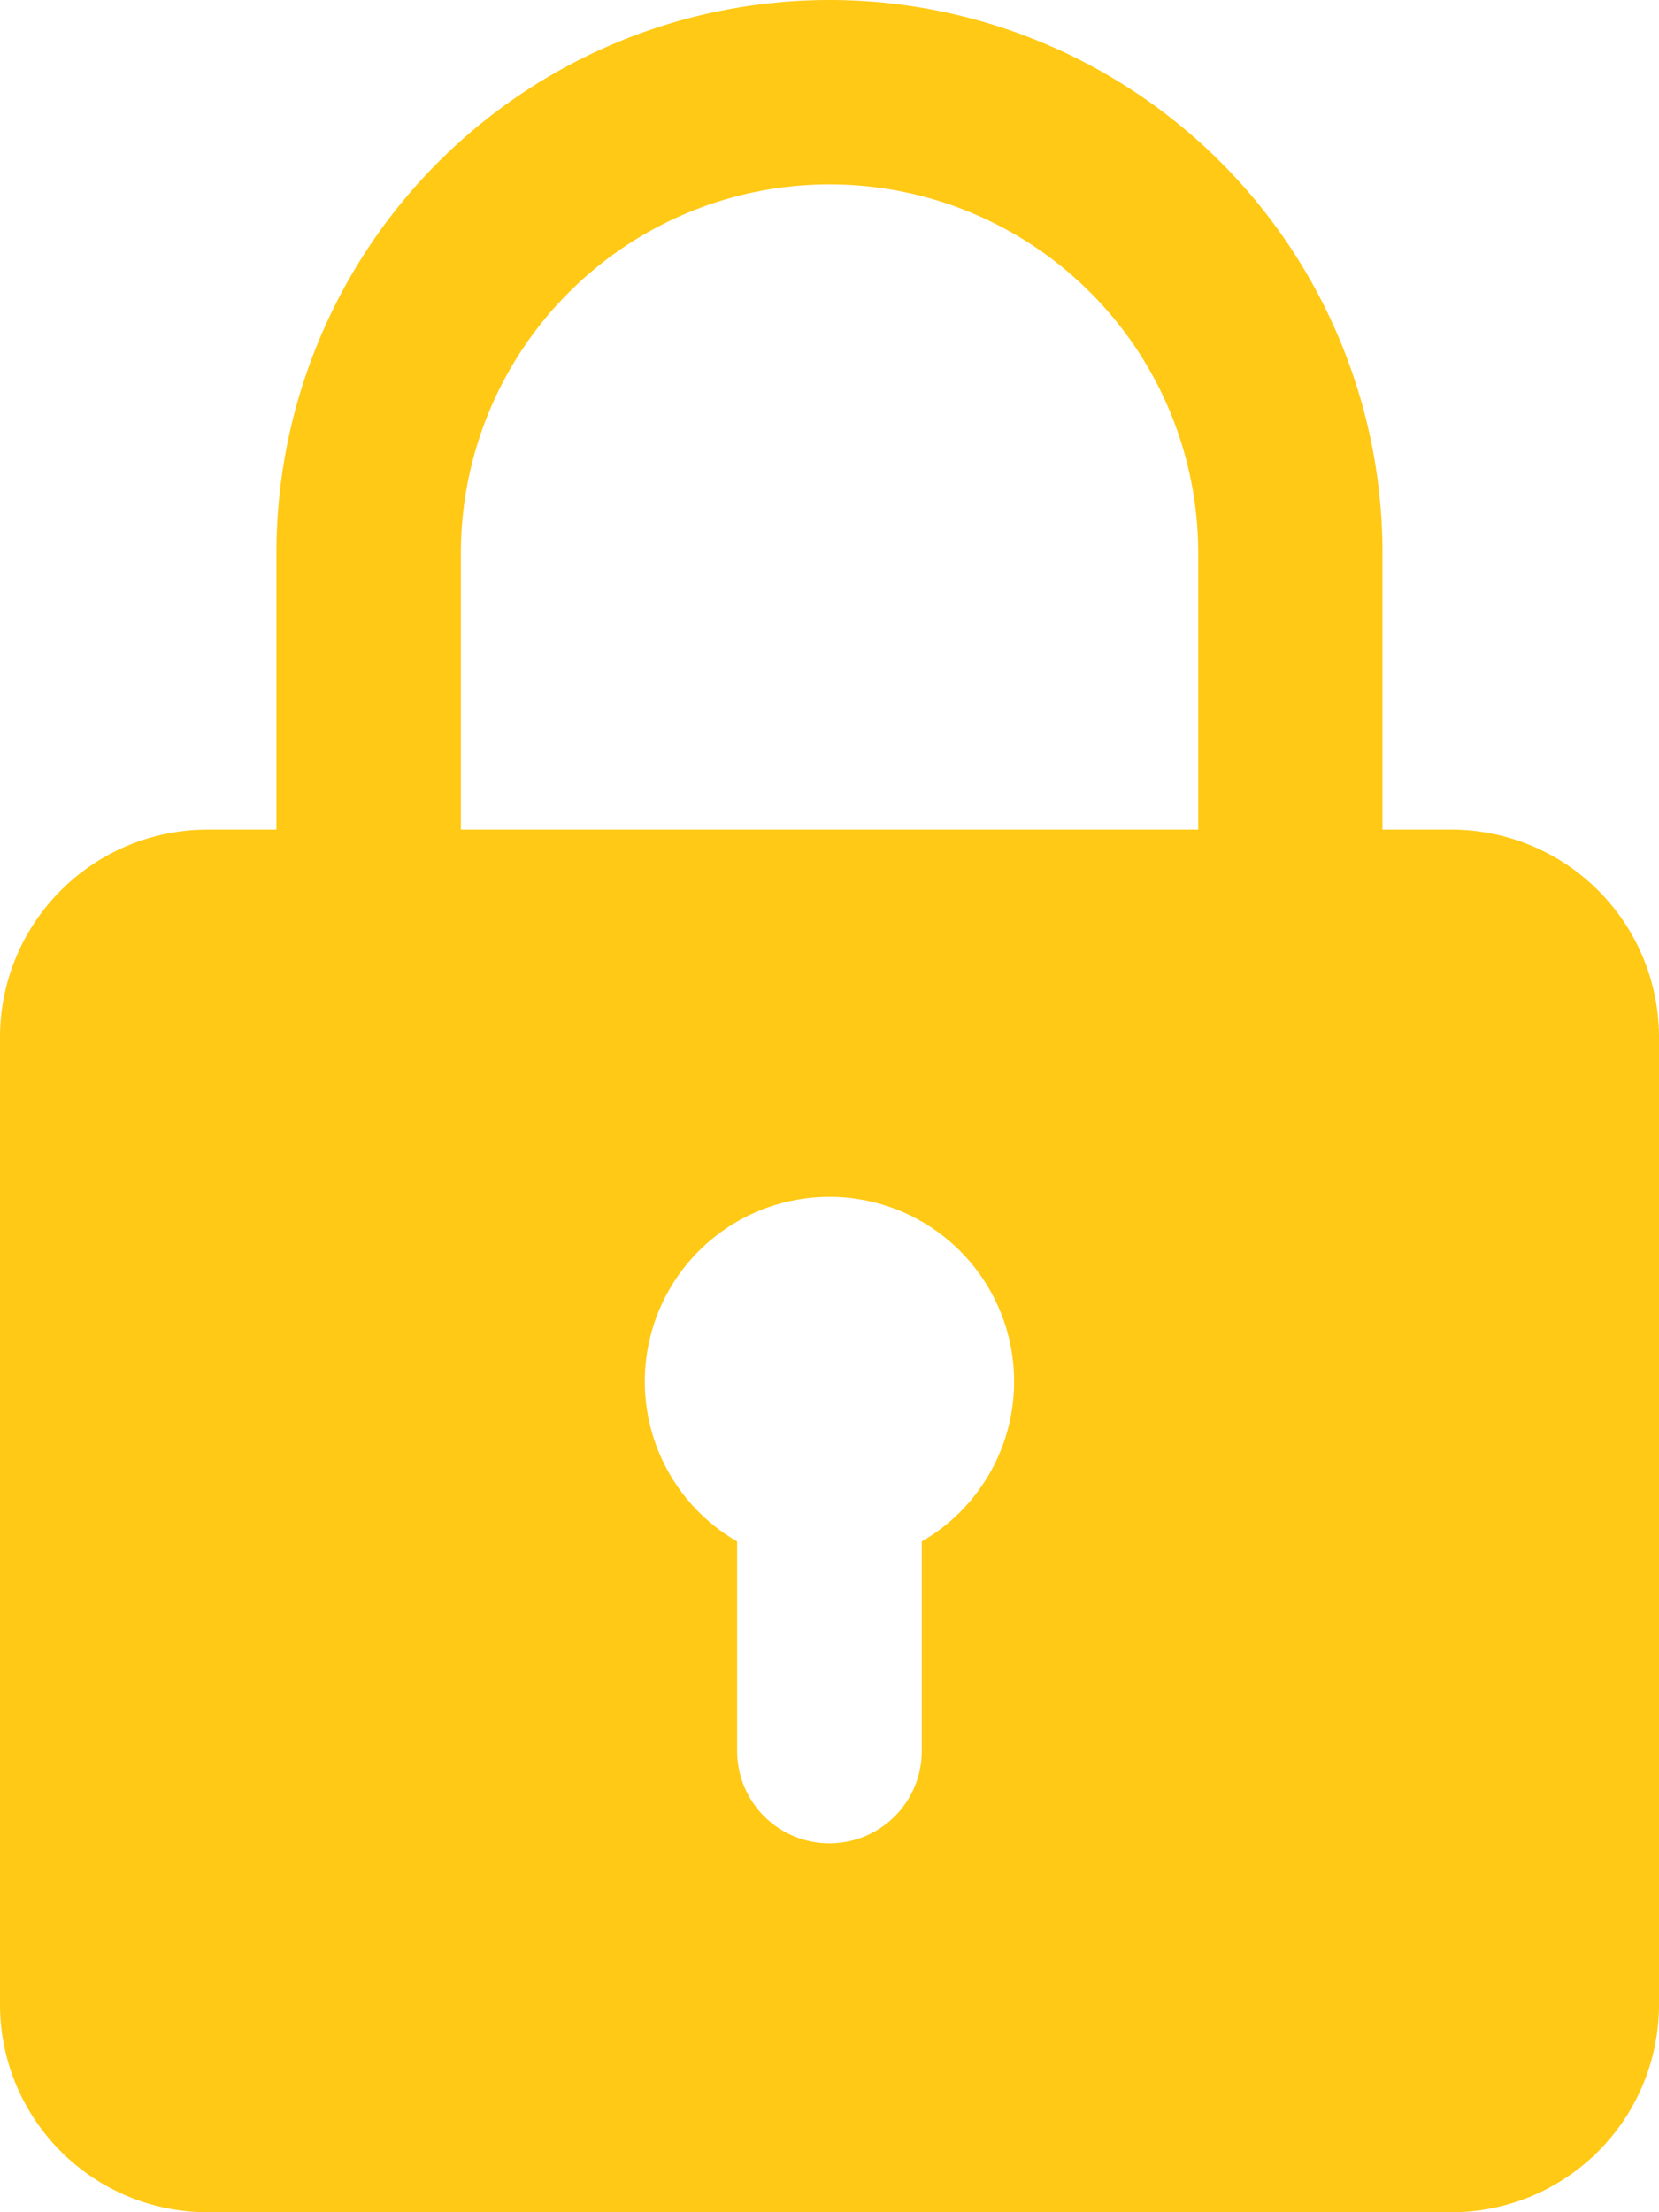 <svg xmlns="http://www.w3.org/2000/svg" width="17.969" height="23.959" viewBox="0 0 17.969 23.959">
  <path id="padlock" d="M18.723,8.985h-.749V5.99a5.99,5.99,0,0,0-11.98,0V8.985H5.246A2.249,2.249,0,0,0,3,11.231V21.713a2.249,2.249,0,0,0,2.246,2.246H18.723a2.249,2.249,0,0,0,2.246-2.246V11.231A2.249,2.249,0,0,0,18.723,8.985ZM7.992,5.99a3.993,3.993,0,0,1,7.986,0V8.985H7.992Zm4.992,10.7v2.274a1,1,0,1,1-2,0V16.694a2,2,0,1,1,2,0Z" transform="translate(-3)" fill="#ffc915"/>
</svg>
